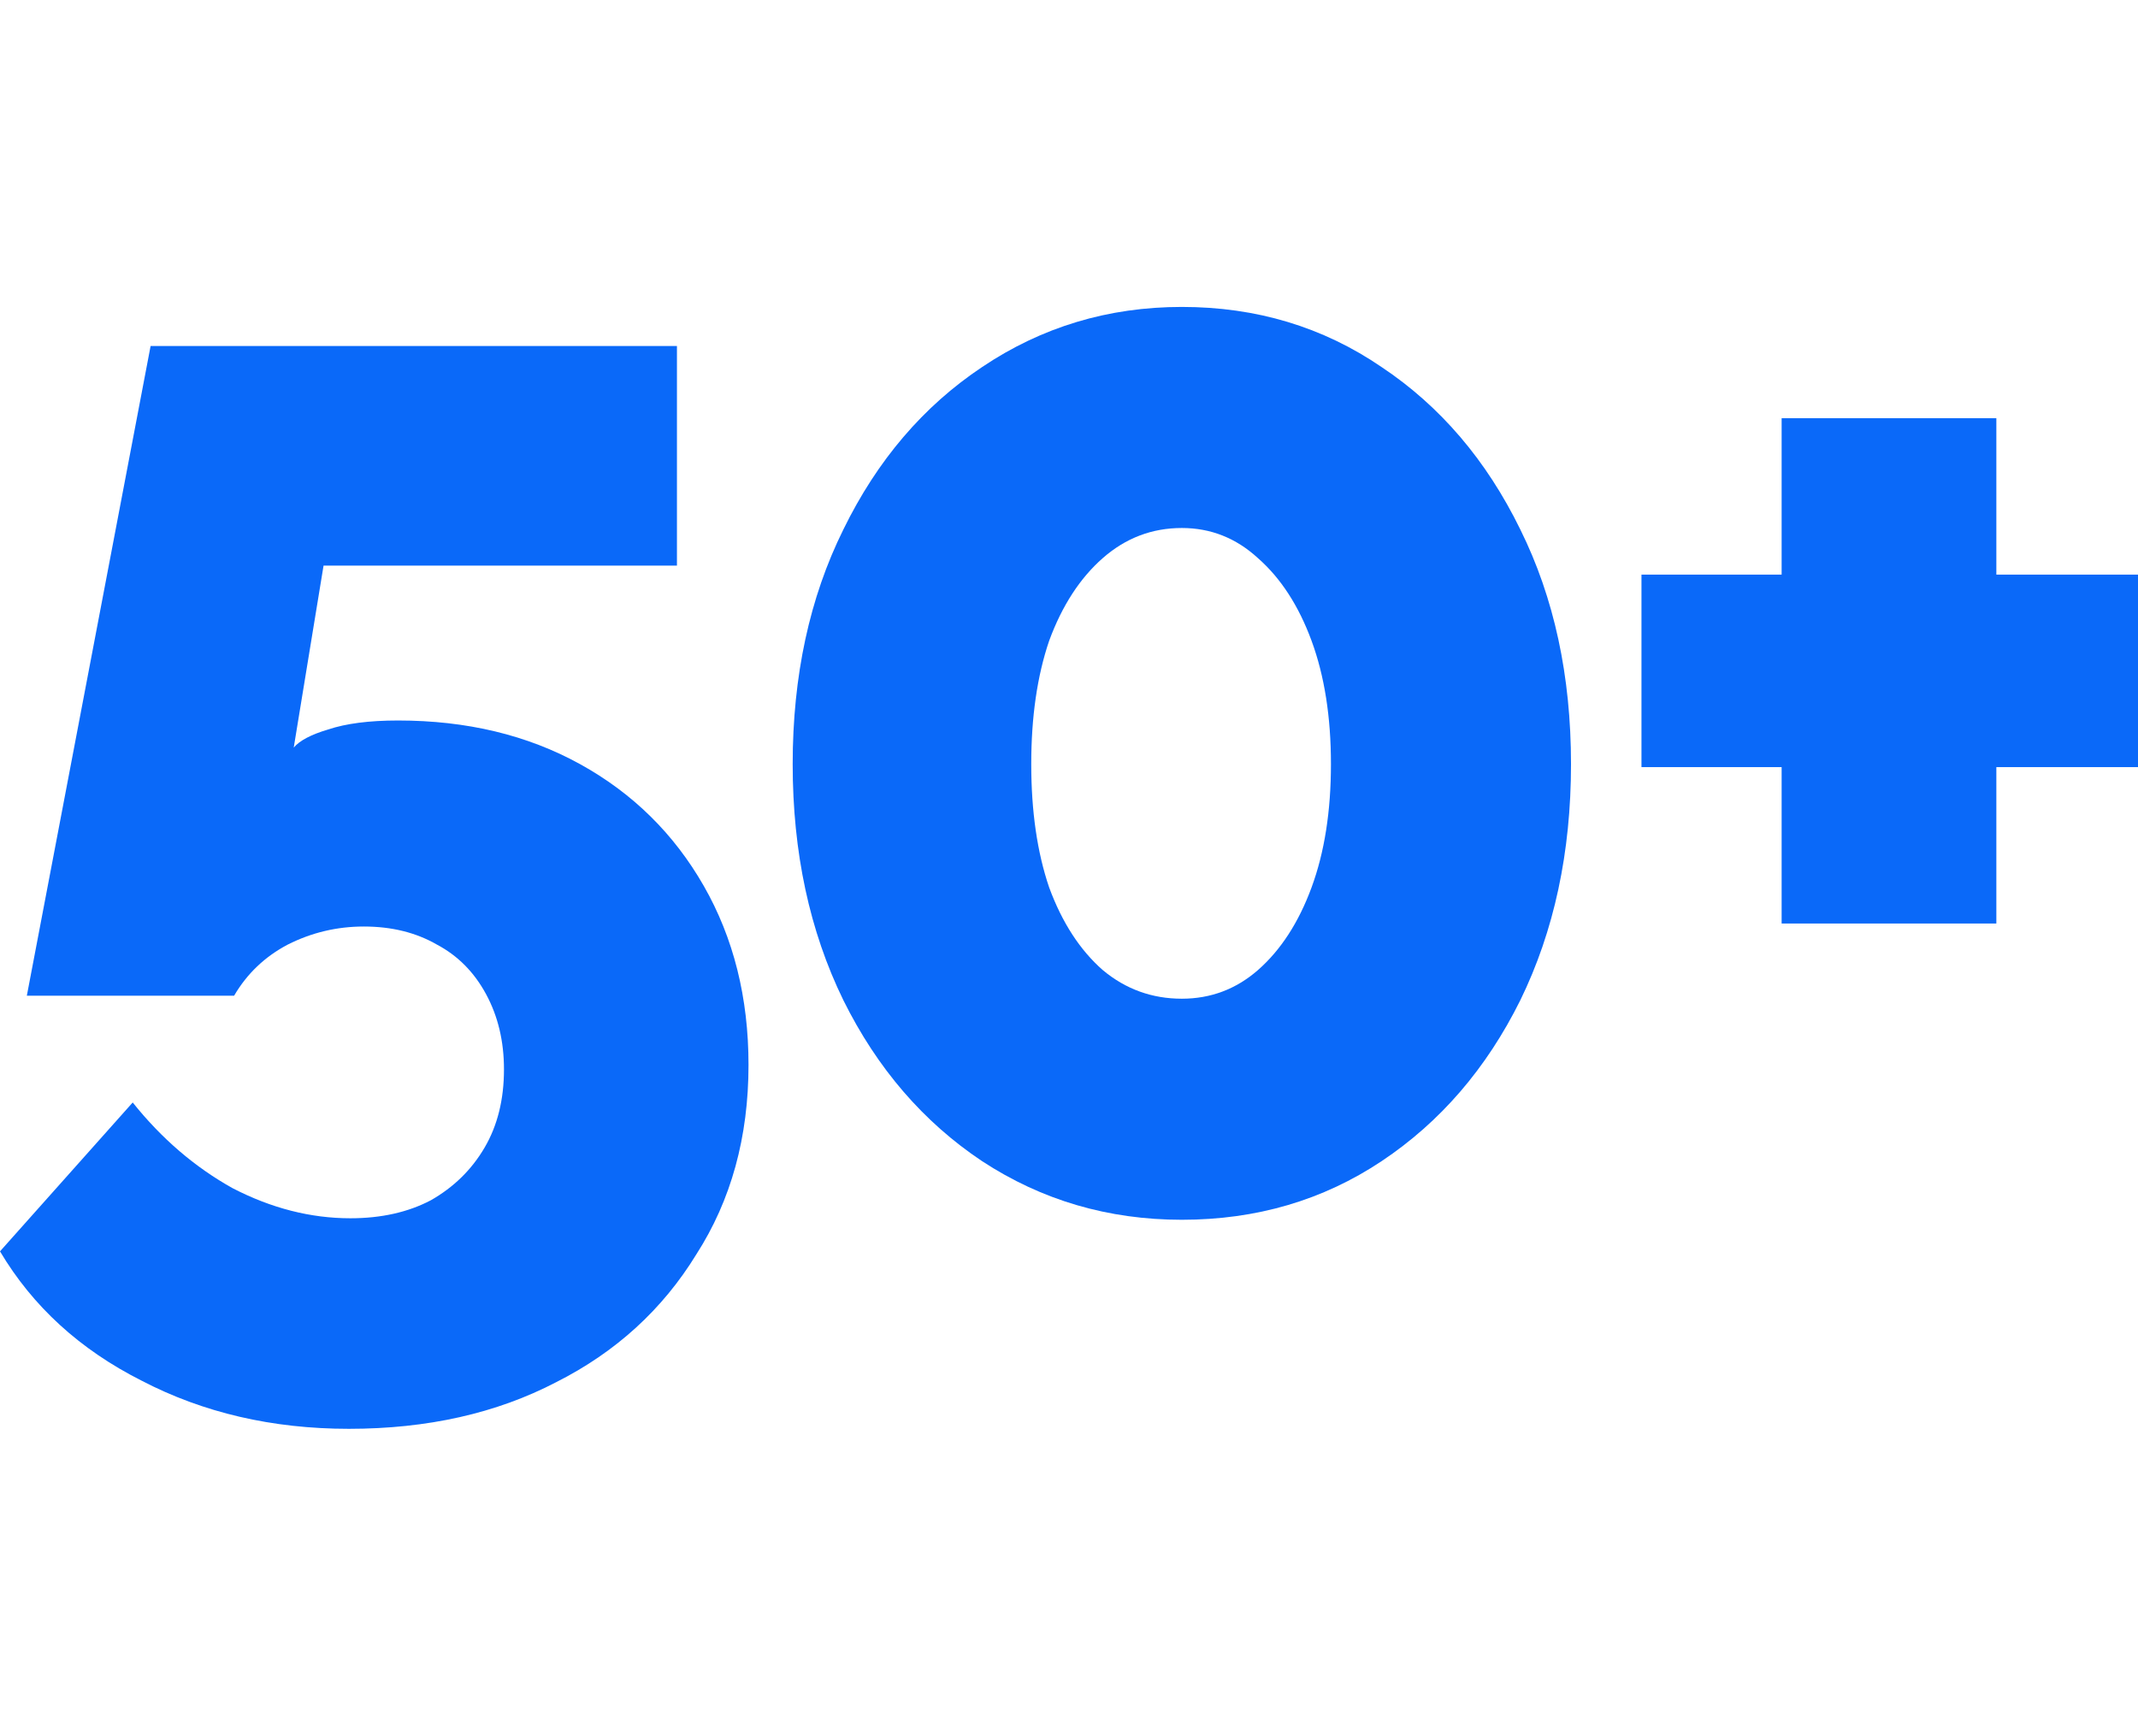 <svg width="202" height="164" viewBox="0 0 202 164" fill="none" xmlns="http://www.w3.org/2000/svg">
<path d="M32.965 135C25.733 135 19.206 133.484 13.383 130.453C7.56 127.517 3.099 123.443 0 118.233L12.538 104.166C15.262 107.576 18.408 110.276 21.977 112.265C25.64 114.16 29.349 115.107 33.106 115.107C36.018 115.107 38.553 114.539 40.714 113.402C42.874 112.171 44.564 110.513 45.785 108.429C47.006 106.345 47.616 103.882 47.616 101.04C47.616 98.388 47.053 96.02 45.926 93.936C44.799 91.852 43.249 90.289 41.277 89.247C39.305 88.11 37.004 87.541 34.374 87.541C31.838 87.541 29.443 88.11 27.189 89.247C25.029 90.383 23.339 91.994 22.118 94.078H2.536L14.229 32.694H63.958V53.44H30.57L27.753 70.633C28.316 69.97 29.396 69.401 30.993 68.928C32.684 68.359 34.891 68.075 37.614 68.075C44.094 68.075 49.824 69.449 54.801 72.196C59.779 74.943 63.676 78.779 66.494 83.705C69.311 88.631 70.72 94.267 70.72 100.614C70.72 107.434 69.077 113.402 65.79 118.517C62.596 123.727 58.182 127.753 52.547 130.595C46.912 133.532 40.385 135 32.965 135Z" fill="#0A69F9"/>
<path d="M148.43 72.196C148.43 80.532 146.834 87.968 143.641 94.504C140.447 100.945 136.08 106.013 130.539 109.708C124.998 113.402 118.705 115.249 111.662 115.249C104.712 115.249 98.419 113.402 92.784 109.708C87.243 106.013 82.876 100.945 79.682 94.504C76.489 87.968 74.893 80.532 74.893 72.196C74.893 63.86 76.489 56.471 79.682 50.029C82.876 43.493 87.243 38.378 92.784 34.684C98.419 30.895 104.712 29 111.662 29C118.705 29 124.998 30.895 130.539 34.684C136.08 38.378 140.447 43.493 143.641 50.029C146.834 56.471 148.43 63.86 148.43 72.196ZM125.749 72.196C125.749 67.743 125.139 63.86 123.918 60.544C122.697 57.229 121.006 54.624 118.846 52.729C116.78 50.835 114.385 49.887 111.662 49.887C108.844 49.887 106.355 50.835 104.195 52.729C102.035 54.624 100.344 57.229 99.124 60.544C97.996 63.86 97.433 67.743 97.433 72.196C97.433 76.648 97.996 80.532 99.124 83.847C100.344 87.163 102.035 89.768 104.195 91.662C106.355 93.462 108.844 94.362 111.662 94.362C114.385 94.362 116.78 93.462 118.846 91.662C121.006 89.768 122.697 87.163 123.918 83.847C125.139 80.532 125.749 76.648 125.749 72.196Z" fill="#0A69F9"/>
<path d="M202 54.292V72.48H188.617V87.257H168.33V72.48H155.088V54.292H168.33V39.515H188.617V54.292H202Z" fill="#0A69F9"/>
</svg>
